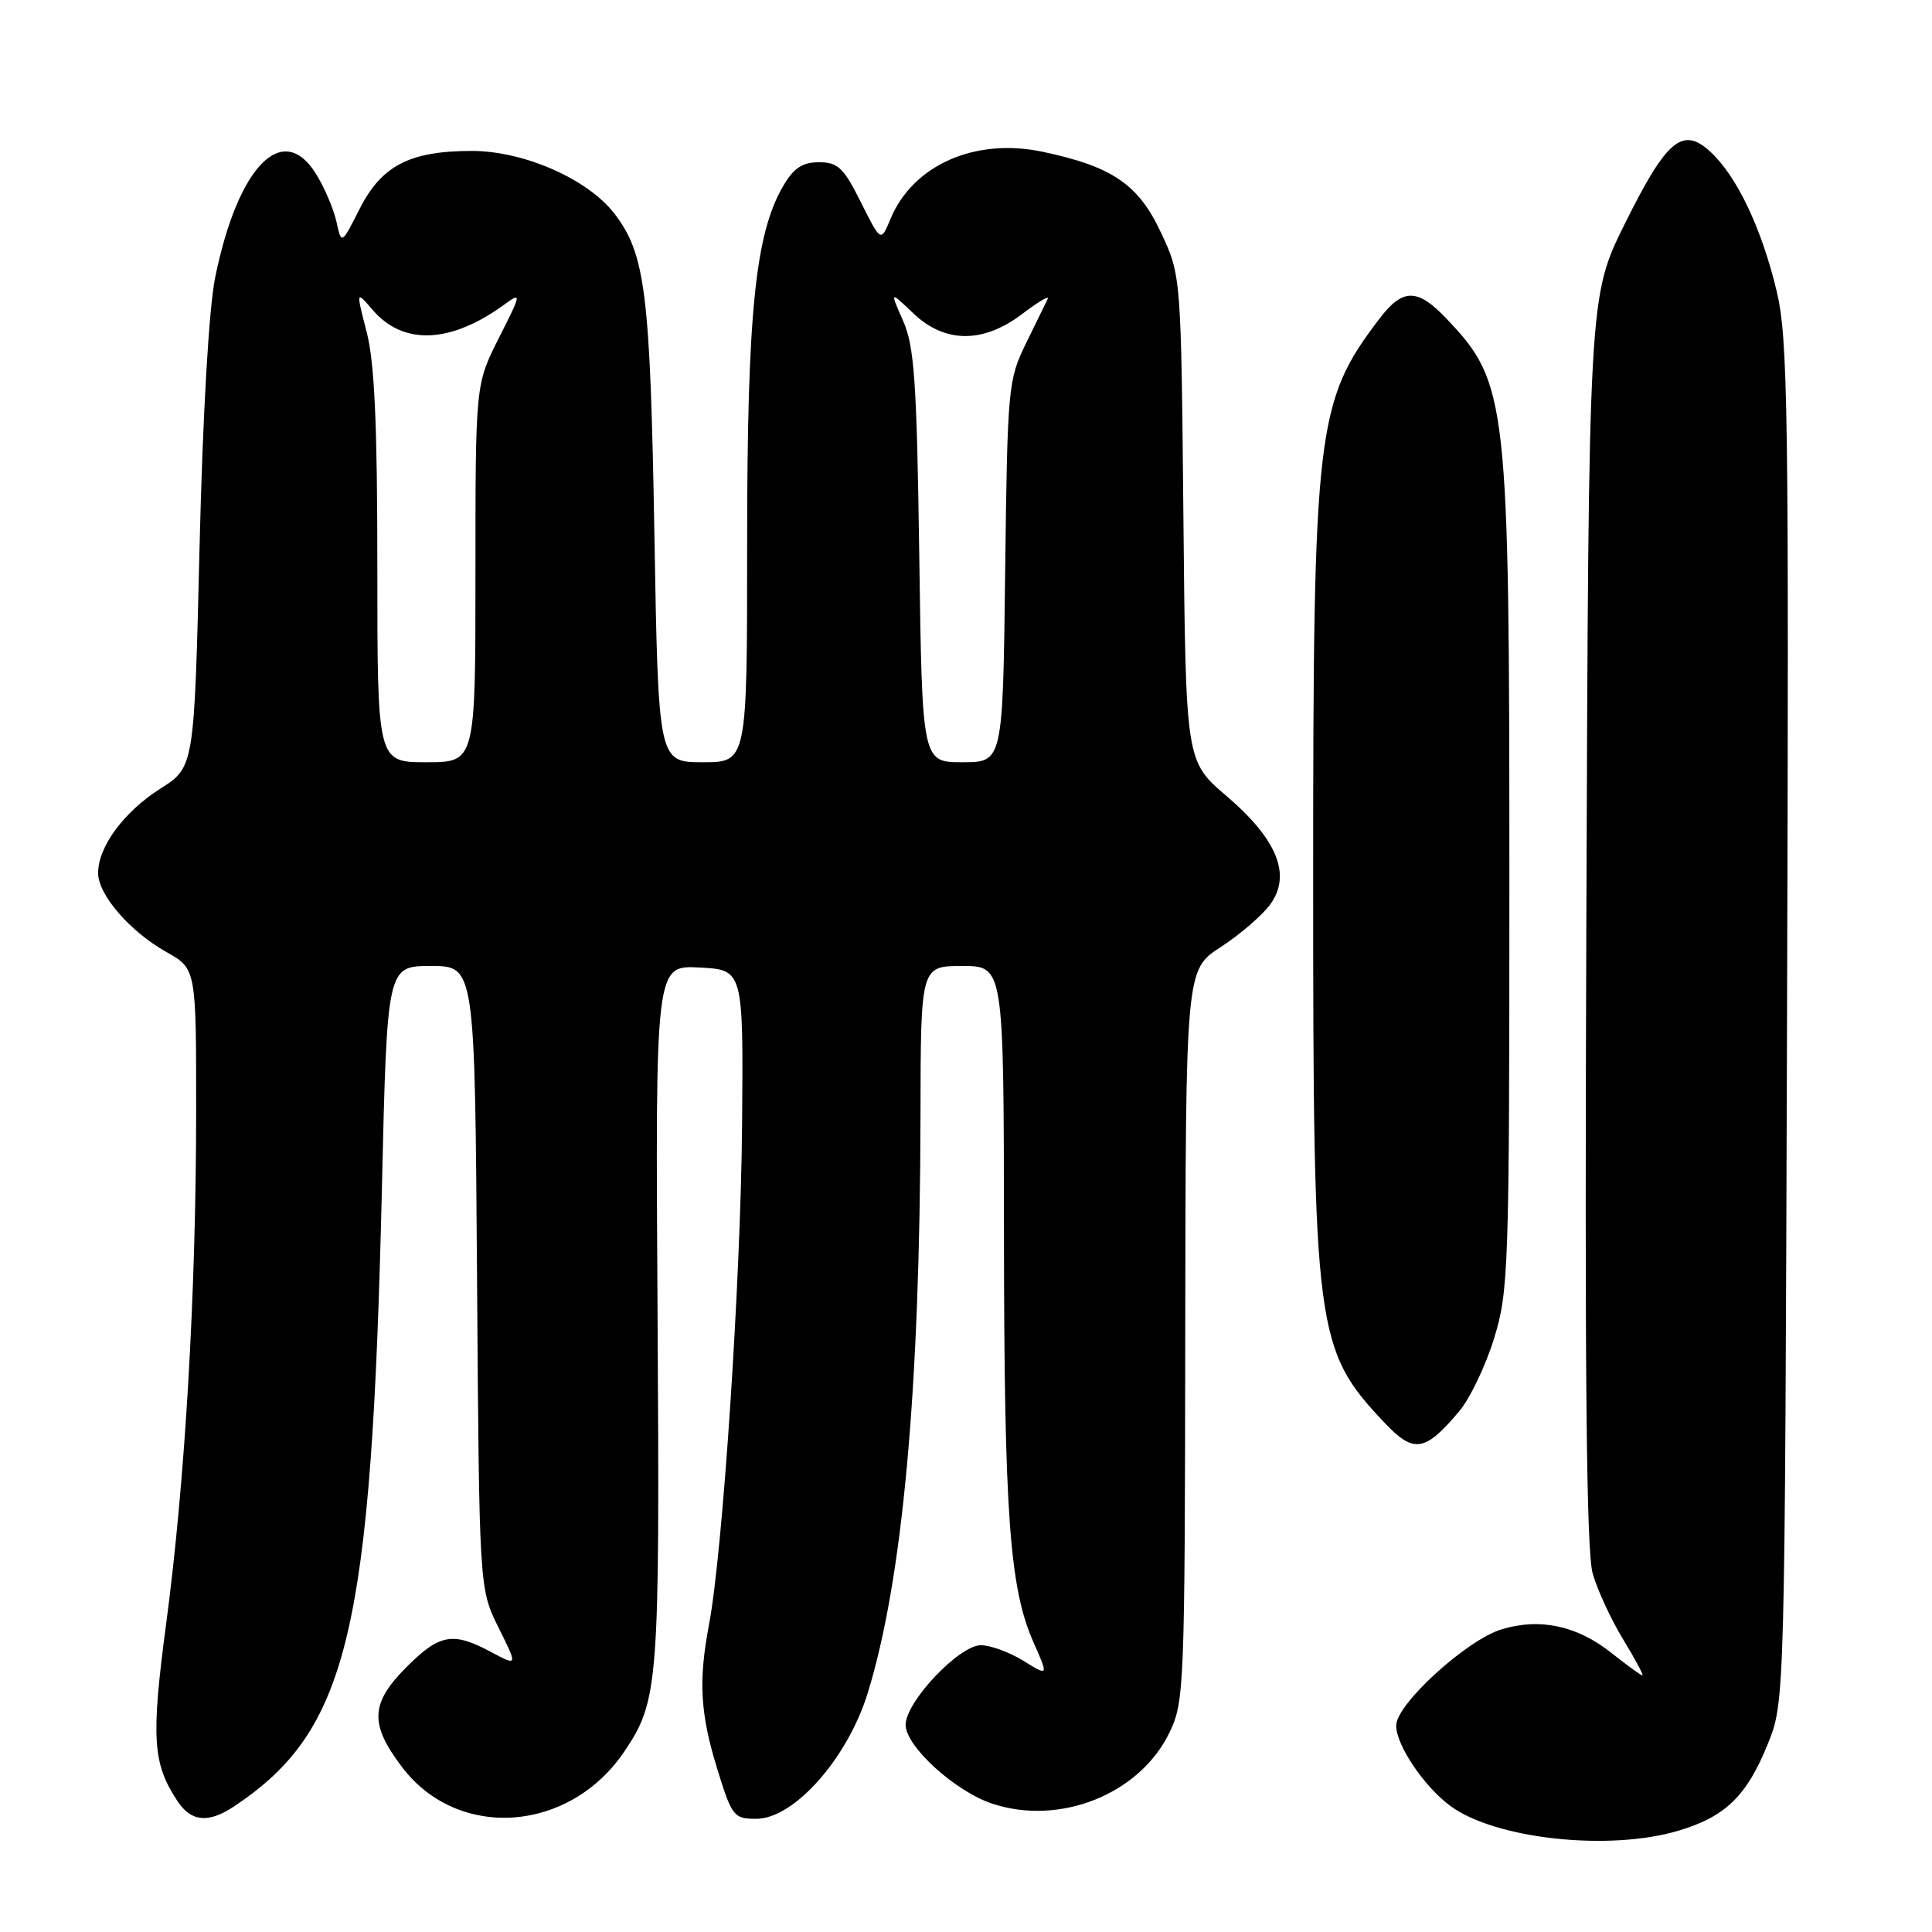 <?xml version="1.0" encoding="UTF-8" standalone="no"?>
<!DOCTYPE svg PUBLIC "-//W3C//DTD SVG 1.1//EN" "http://www.w3.org/Graphics/SVG/1.1/DTD/svg11.dtd" >
<svg xmlns="http://www.w3.org/2000/svg" xmlns:xlink="http://www.w3.org/1999/xlink" version="1.1" viewBox="0 0 256 256">
 <g >
 <path fill="currentColor"
d=" M 222.46 242.56 C 228.65 240.70 231.46 237.96 234.24 231.09 C 236.50 225.50 236.50 225.50 236.79 135.50 C 237.05 54.02 236.92 44.84 235.40 38.50 C 233.41 30.24 230.17 23.41 226.69 20.16 C 222.97 16.69 220.85 18.45 215.29 29.67 C 210.50 39.31 210.50 39.31 210.20 121.91 C 209.97 181.94 210.20 205.59 211.04 208.50 C 211.67 210.70 213.49 214.64 215.09 217.25 C 216.68 219.86 217.82 222.00 217.63 222.00 C 217.43 222.00 215.59 220.66 213.53 219.03 C 208.99 215.42 204.09 214.36 199.01 215.88 C 194.36 217.27 185.00 225.81 185.00 228.65 C 185.00 231.24 188.68 236.71 192.17 239.29 C 198.11 243.69 213.27 245.33 222.46 242.56 Z  M 31.03 239.35 C 46.16 229.25 49.23 216.38 50.61 157.25 C 51.29 128.00 51.29 128.00 57.10 128.00 C 62.92 128.00 62.92 128.00 63.21 169.25 C 63.50 210.50 63.50 210.50 66.05 215.65 C 68.61 220.79 68.61 220.79 65.07 218.90 C 60.02 216.19 58.26 216.50 53.88 220.88 C 49.06 225.70 48.94 228.45 53.29 234.17 C 60.70 243.91 75.46 242.86 82.73 232.08 C 87.27 225.34 87.43 223.23 87.13 174.20 C 86.84 127.90 86.84 127.90 92.67 128.20 C 98.50 128.50 98.50 128.50 98.33 149.07 C 98.16 169.55 95.77 205.69 93.95 215.25 C 92.53 222.74 92.78 227.08 95.04 234.39 C 96.99 240.70 97.22 241.00 100.22 241.00 C 105.21 241.00 112.30 233.00 114.97 224.36 C 119.61 209.35 121.91 184.12 121.97 147.75 C 122.00 128.00 122.00 128.00 127.50 128.00 C 133.00 128.00 133.00 128.00 133.03 163.25 C 133.06 200.71 133.76 210.42 136.95 217.63 C 138.94 222.13 138.94 222.13 135.60 220.06 C 133.77 218.93 131.24 218.00 129.98 218.00 C 127.09 218.00 120.00 225.50 120.00 228.55 C 120.00 231.40 126.56 237.37 131.49 239.00 C 140.47 241.96 151.02 237.73 154.96 229.57 C 156.92 225.53 157.00 223.54 157.05 176.93 C 157.11 128.50 157.11 128.50 161.74 125.50 C 164.28 123.85 167.23 121.31 168.30 119.86 C 171.16 115.94 169.27 111.24 162.49 105.45 C 157.12 100.86 157.12 100.86 156.81 68.68 C 156.50 36.50 156.50 36.50 153.83 30.81 C 150.84 24.42 147.40 22.07 138.15 20.11 C 129.20 18.22 120.96 21.86 117.99 29.02 C 116.72 32.09 116.72 32.09 114.07 26.80 C 111.79 22.22 111.03 21.50 108.52 21.50 C 106.32 21.50 105.17 22.26 103.78 24.64 C 100.06 31.01 99.00 41.51 99.00 72.09 C 99.00 101.00 99.00 101.00 93.12 101.00 C 87.23 101.00 87.23 101.00 86.71 70.75 C 86.16 38.83 85.52 33.69 81.45 28.35 C 77.94 23.75 69.45 20.00 62.53 20.00 C 54.32 20.00 50.59 21.92 47.68 27.63 C 45.25 32.42 45.25 32.42 44.59 29.42 C 44.23 27.77 43.04 24.95 41.94 23.15 C 37.52 15.87 31.53 21.94 28.51 36.77 C 27.68 40.90 26.87 54.75 26.44 72.58 C 25.74 101.65 25.74 101.65 21.26 104.49 C 16.43 107.55 13.01 112.18 13.00 115.67 C 13.00 118.56 17.20 123.42 22.07 126.16 C 26.00 128.37 26.00 128.37 25.99 147.43 C 25.98 171.53 24.52 196.35 22.02 215.13 C 20.01 230.27 20.21 233.63 23.49 238.62 C 25.32 241.41 27.60 241.63 31.03 239.35 Z  M 193.37 186.98 C 194.79 185.29 196.86 180.96 197.97 177.35 C 199.90 171.10 200.00 168.20 200.00 116.44 C 200.00 52.89 199.76 50.75 191.69 42.25 C 187.81 38.16 185.88 38.16 182.77 42.25 C 174.41 53.24 174.00 56.74 174.00 116.52 C 174.00 176.44 174.31 178.83 183.40 188.46 C 187.34 192.64 188.79 192.42 193.37 186.98 Z  M 50.00 75.22 C 50.00 56.22 49.63 48.00 48.58 43.97 C 47.17 38.50 47.17 38.50 49.40 41.09 C 53.46 45.80 59.74 45.53 66.86 40.33 C 69.13 38.68 69.10 38.87 66.11 44.77 C 63.00 50.94 63.00 50.94 63.00 75.97 C 63.00 101.00 63.00 101.00 56.50 101.00 C 50.00 101.00 50.00 101.00 50.00 75.22 Z  M 121.81 73.75 C 121.48 50.50 121.16 45.91 119.67 42.52 C 117.91 38.54 117.91 38.54 121.00 41.50 C 125.19 45.51 130.29 45.54 135.49 41.57 C 137.57 39.99 139.07 39.10 138.83 39.60 C 138.59 40.09 137.30 42.75 135.95 45.50 C 133.58 50.34 133.49 51.30 133.19 75.75 C 132.88 101.00 132.88 101.00 127.53 101.00 C 122.19 101.00 122.19 101.00 121.81 73.75 Z "/>
</g>
</svg>